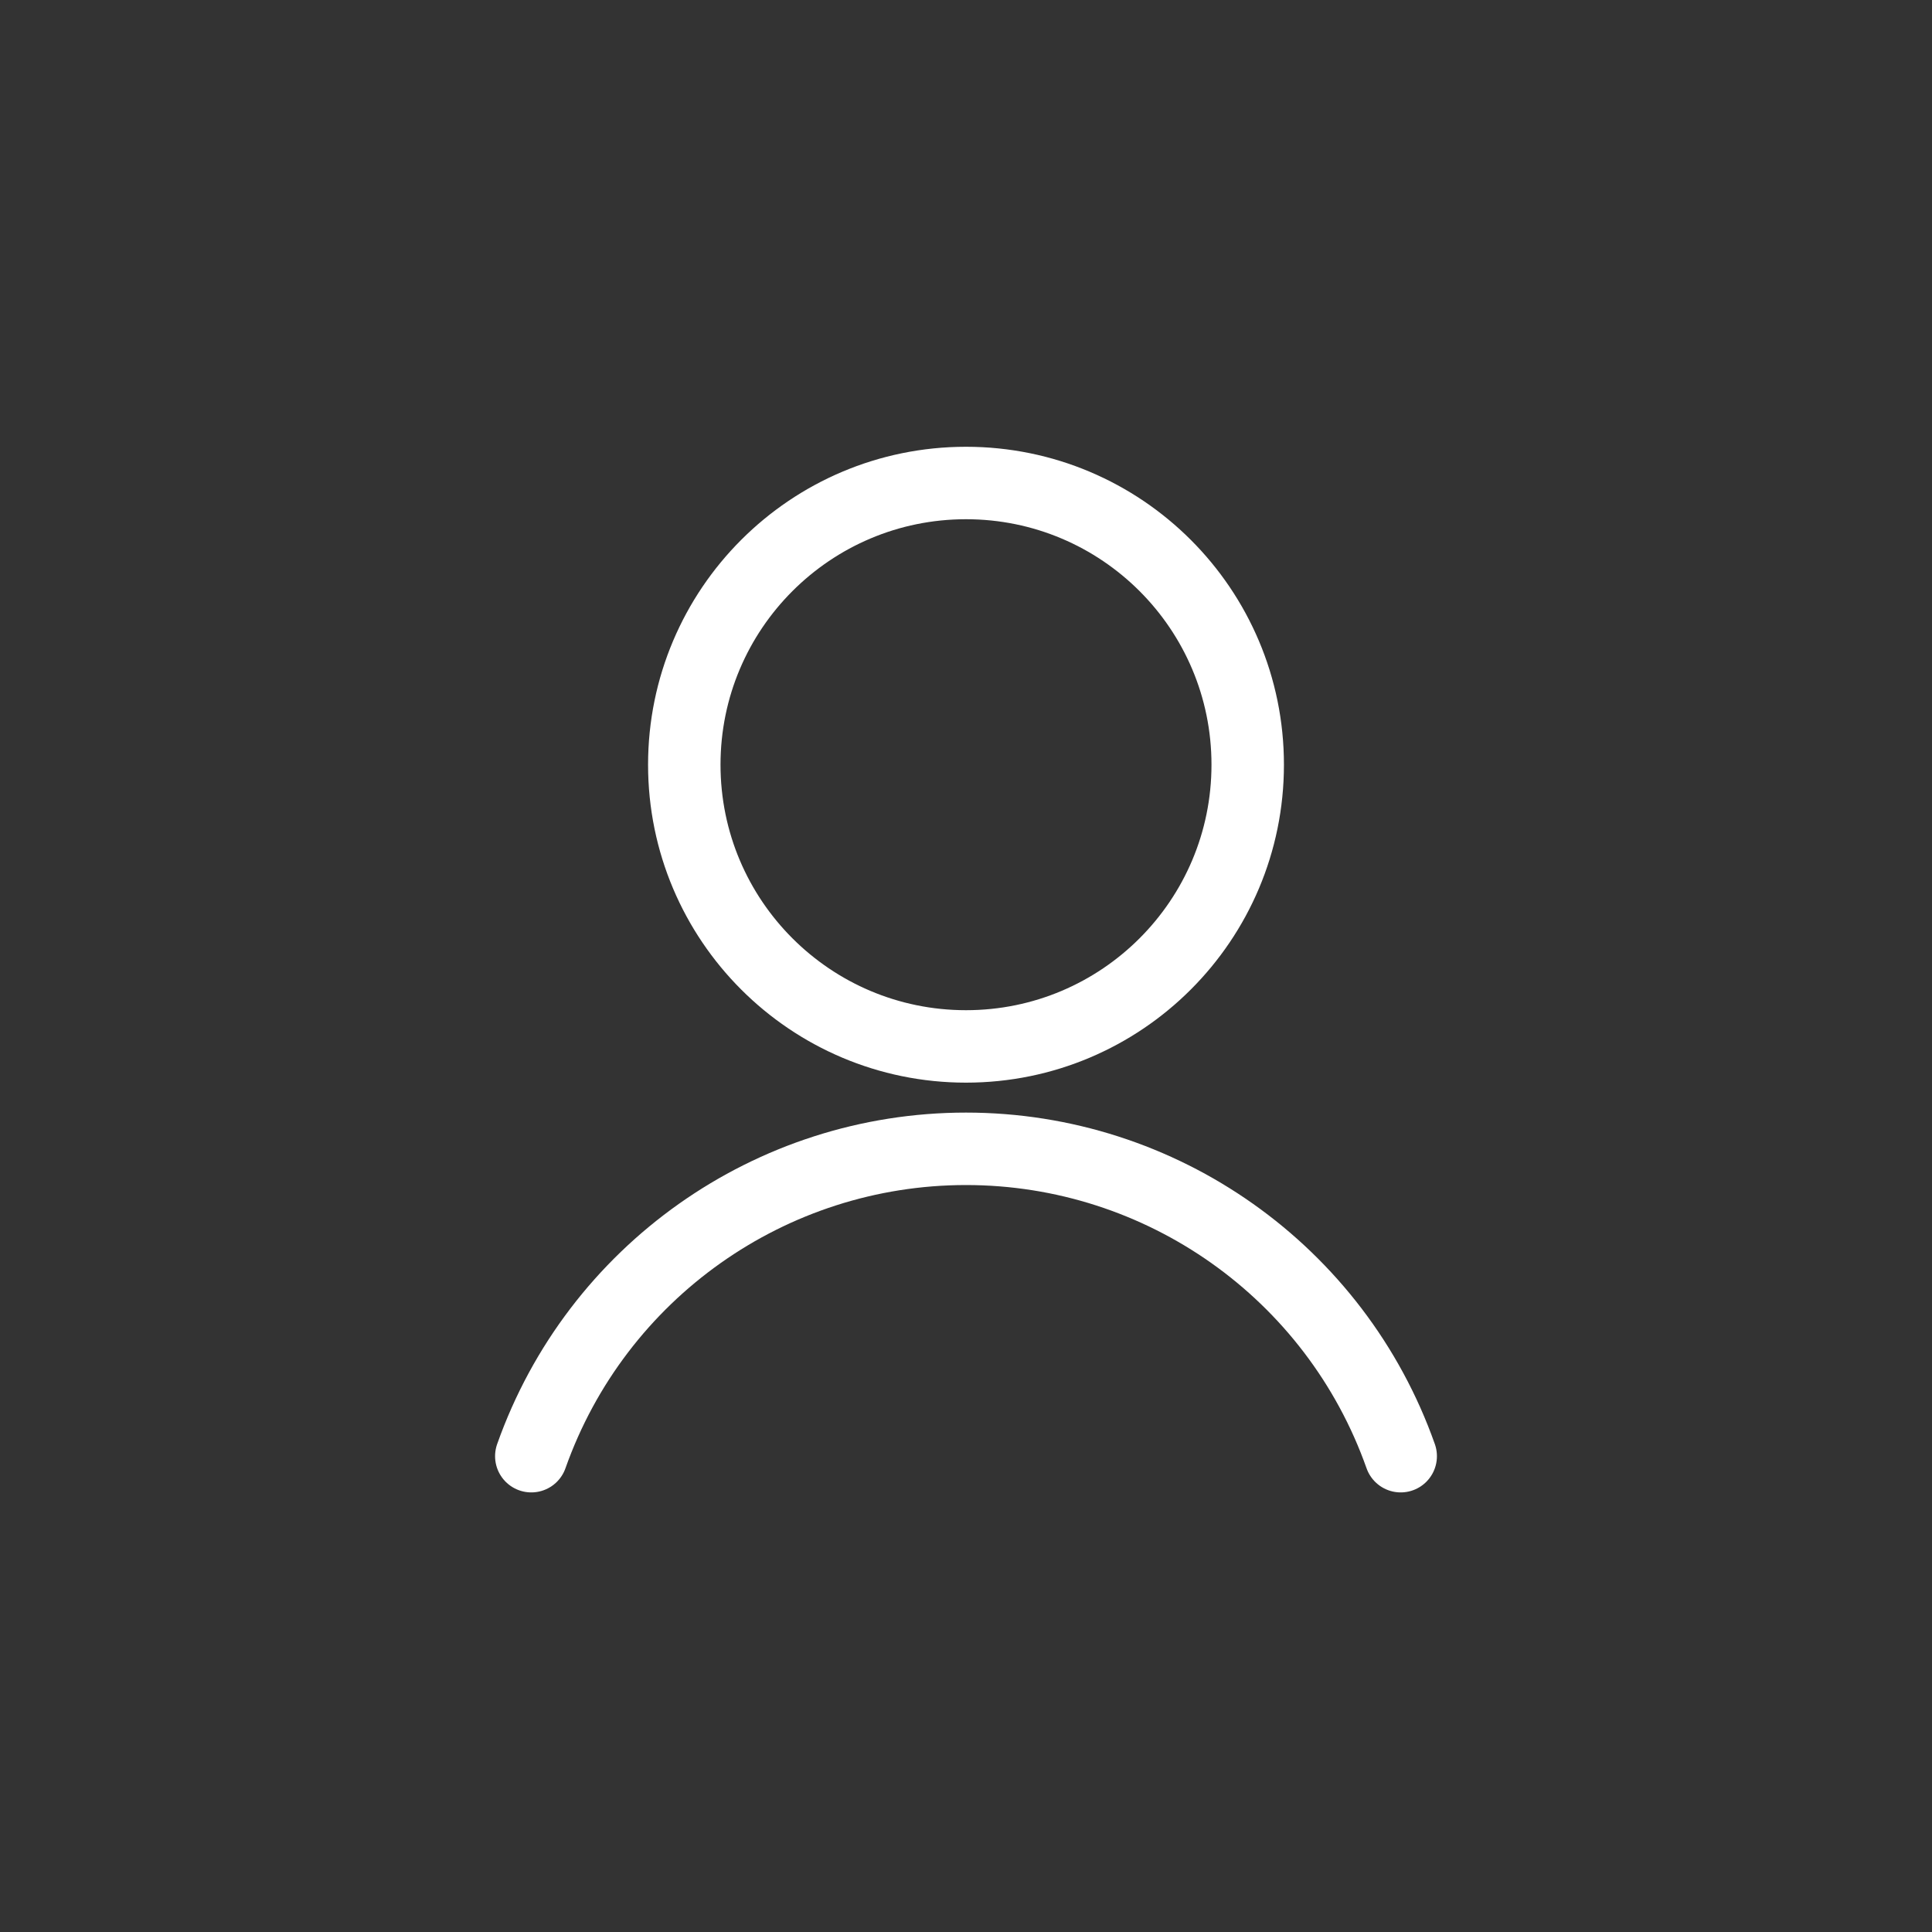 <svg width="32" height="32" viewBox="0 0 32 32" fill="none" xmlns="http://www.w3.org/2000/svg">
<rect x="0" y="0" width="32" height="32" fill="#333333" stroke="none"/>
<path fill-rule="evenodd" clip-rule="evenodd" d="M16 17.332C18.577 17.332 20.666 15.243 20.666 12.666C20.666 10.089 18.577 8 16 8C13.423 8 11.334 10.089 11.334 12.666C11.334 15.243 13.423 17.332 16 17.332Z" stroke="white" stroke-width="1.2" stroke-linecap="round" stroke-linejoin="round"/>
<path d="M23.2 24.119C22.121 21.068 19.236 19.028 16 19.028C12.764 19.028 9.879 21.068 8.8 24.119" stroke="white" stroke-width="1.2" stroke-linecap="round" stroke-linejoin="round"/>
</svg>
